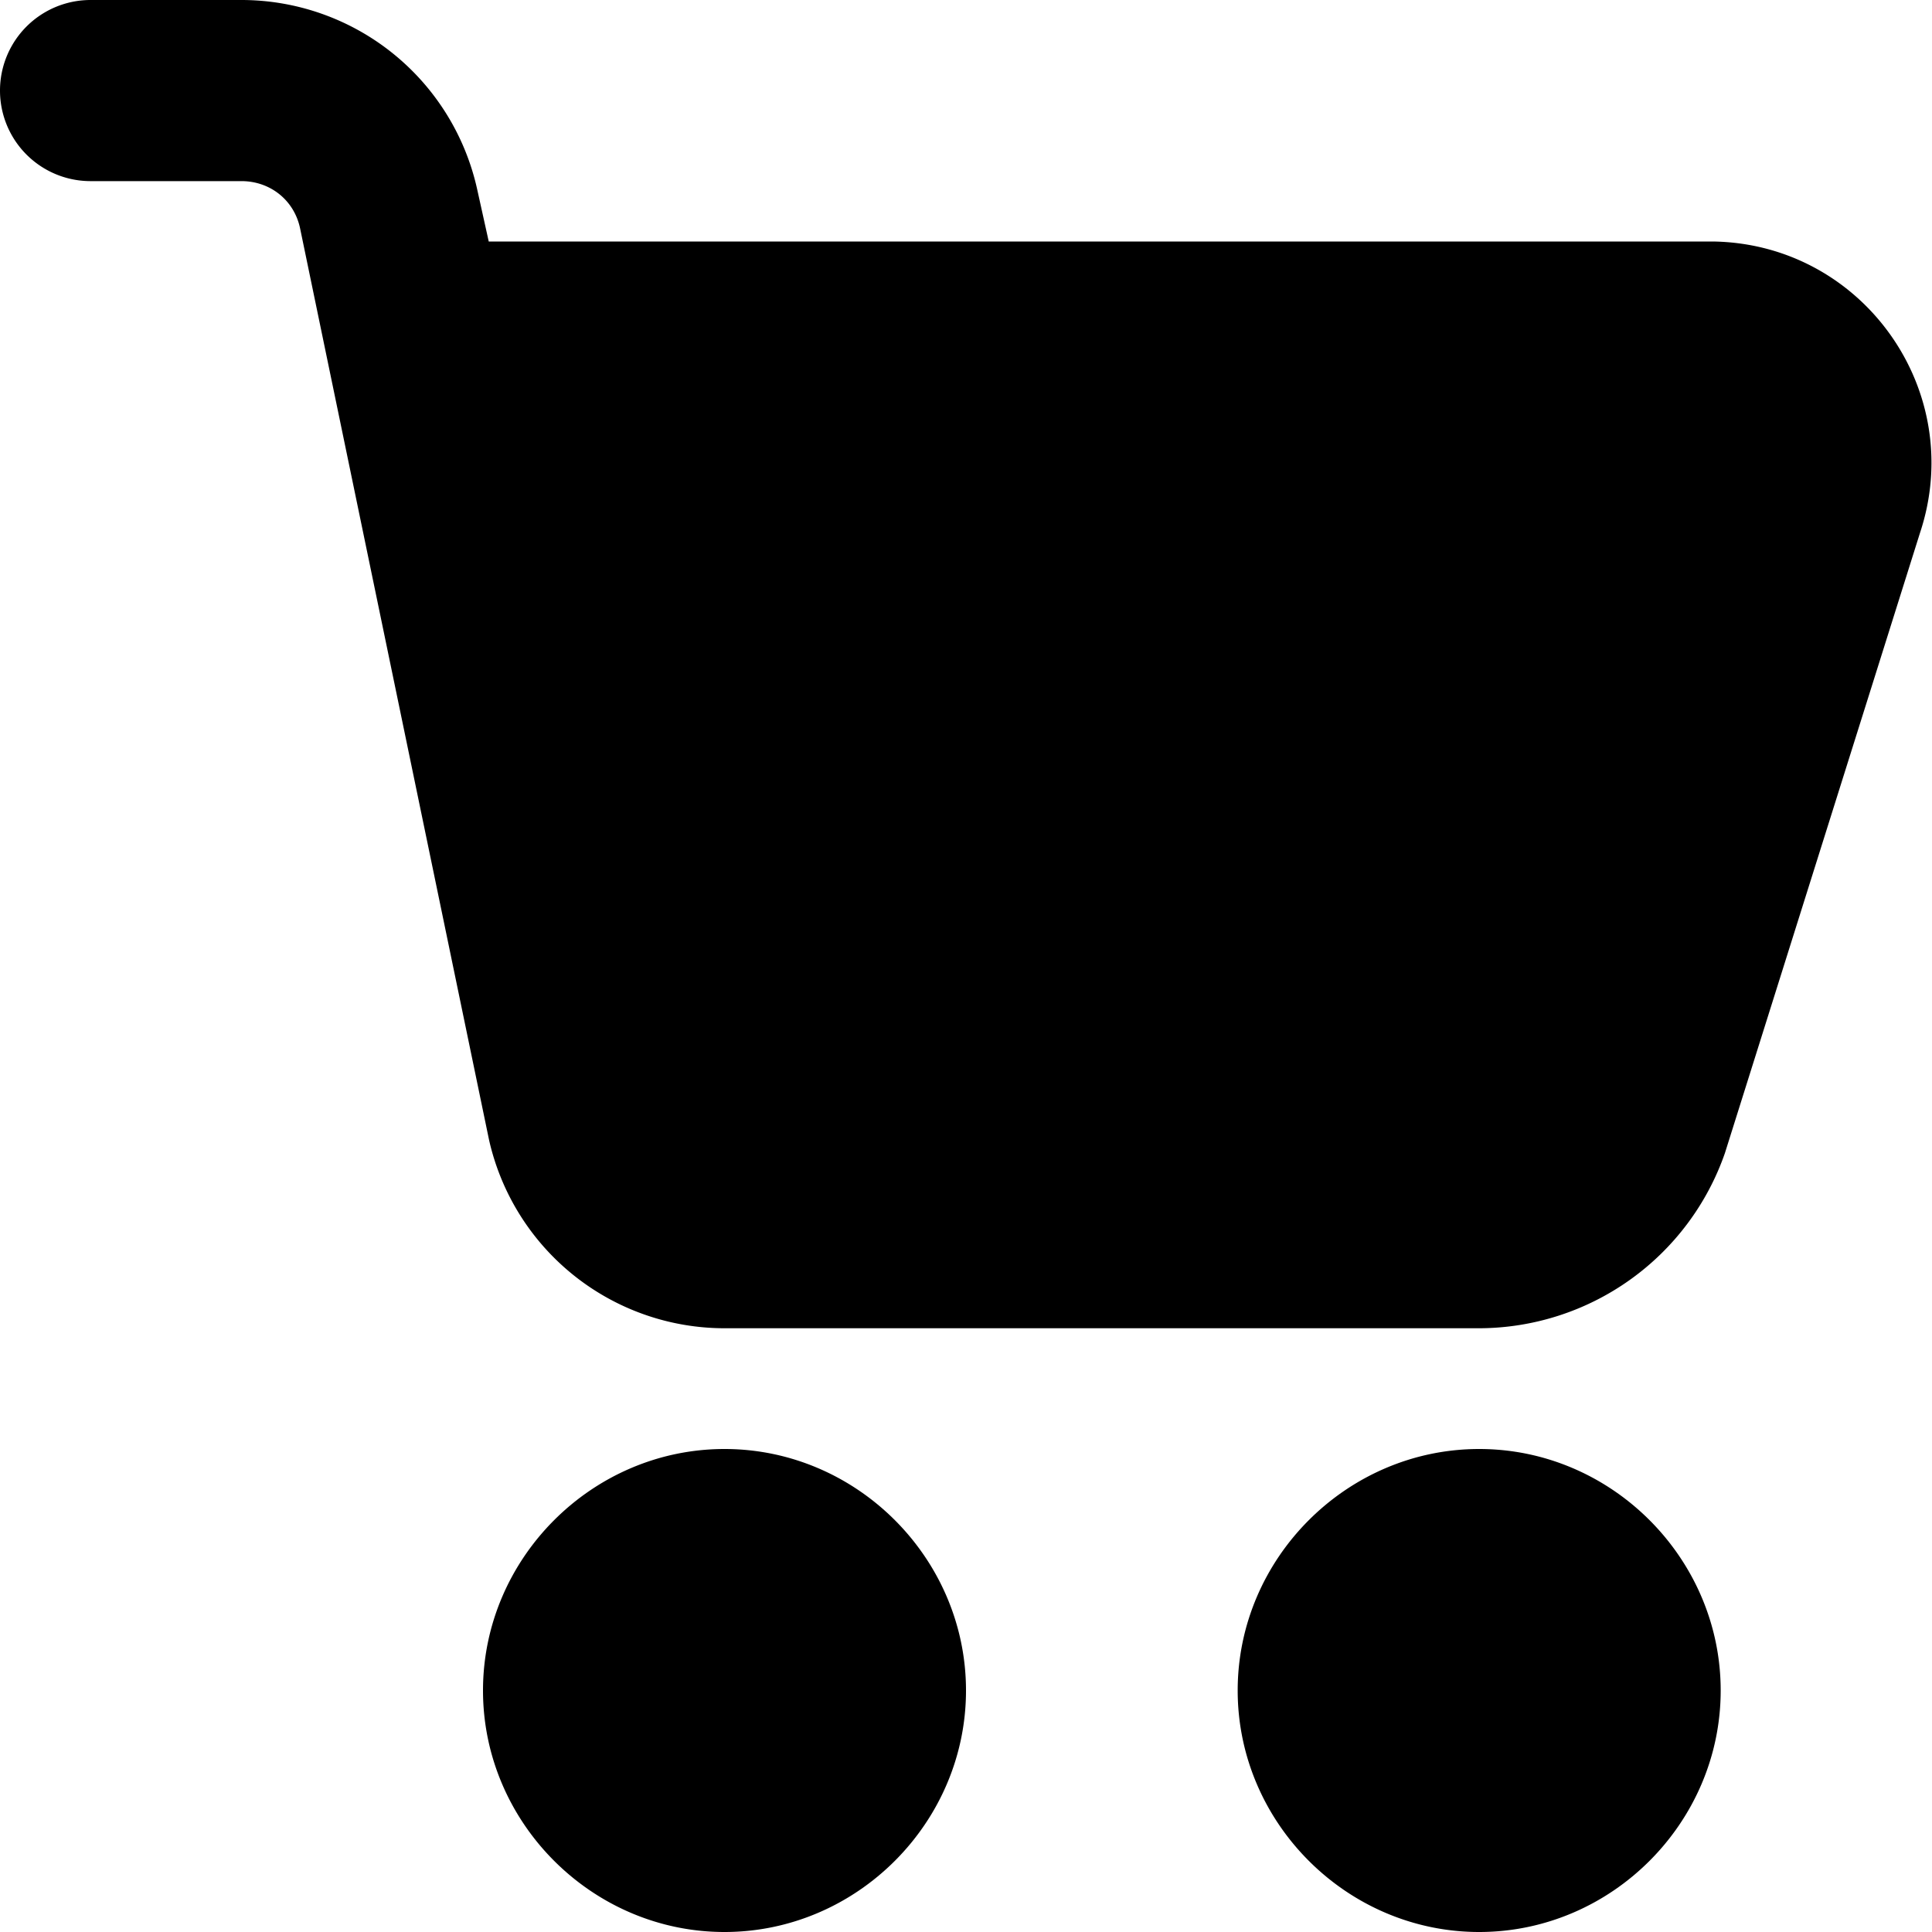 <svg xmlns="http://www.w3.org/2000/svg" viewBox="0 0 32 32"><path d="M1.5 0a1.5 1.5 0 0 0 0 3H4c.47 0 .87.31.97.78L8.1 18.88a4 4 0 0 0 3.9 3.12h12.5a4.32 4.32 0 0 0 4.07-2.901L31.8 8.83c.786-2.356-.948-4.795-3.43-4.83H8.095L7.9 3.12A4 4 0 0 0 4 0ZM12 24c-2.191 0-4 1.809-4 4s1.809 4 4 4 4-1.809 4-4-1.809-4-4-4zm12.5 0c-2.191 0-4 1.809-4 4s1.809 4 4 4 4-1.809 4-4-1.809-4-4-4z"/></svg>